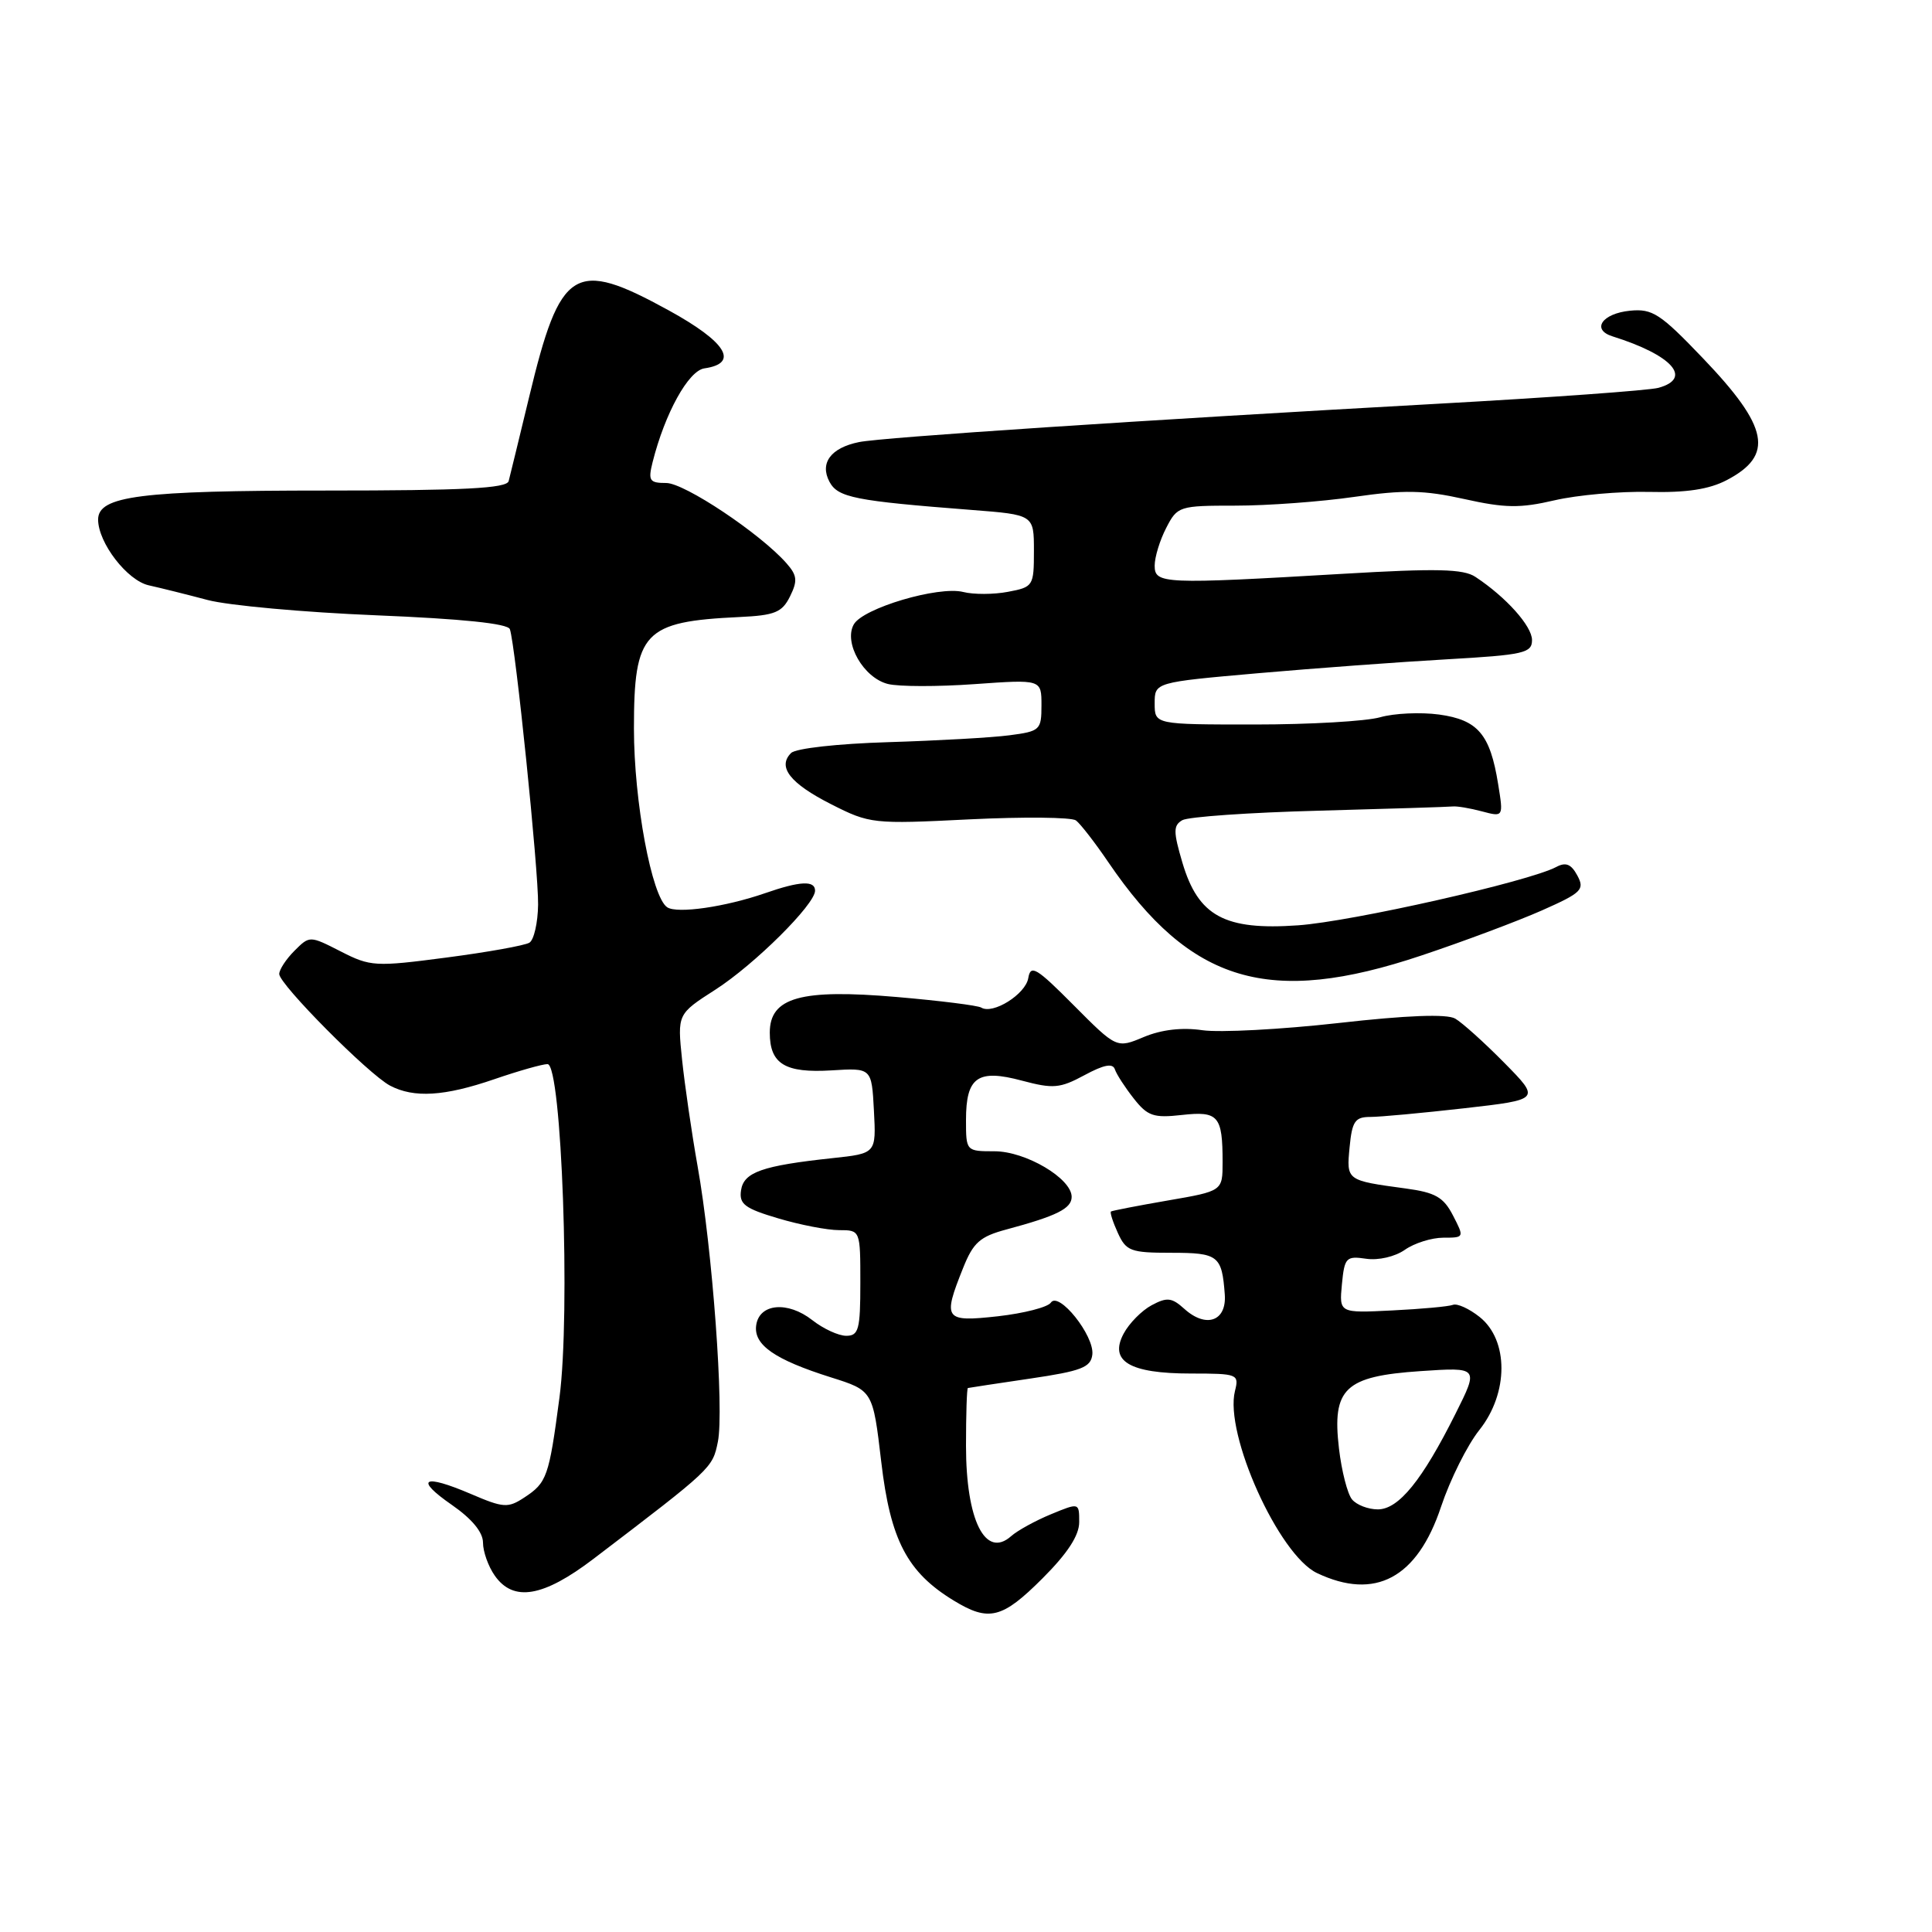 <?xml version="1.0" encoding="UTF-8" standalone="no"?>
<!DOCTYPE svg PUBLIC "-//W3C//DTD SVG 1.1//EN" "http://www.w3.org/Graphics/SVG/1.1/DTD/svg11.dtd" >
<svg xmlns="http://www.w3.org/2000/svg" xmlns:xlink="http://www.w3.org/1999/xlink" version="1.1" viewBox="0 0 256 256">
 <g >
 <path fill="currentColor"
d=" M 138.14 209.14 C 141.45 205.83 143.00 203.46 143.00 201.69 C 143.00 199.10 143.00 199.10 139.25 200.65 C 137.19 201.50 134.81 202.81 133.98 203.55 C 130.56 206.58 128.00 201.44 128.00 191.57 C 128.00 187.40 128.11 183.97 128.25 183.92 C 128.39 183.88 132.10 183.32 136.50 182.67 C 143.29 181.67 144.54 181.19 144.74 179.49 C 145.03 176.99 140.28 171.04 139.24 172.61 C 138.83 173.21 135.69 174.02 132.25 174.41 C 125.13 175.20 124.88 174.85 127.61 168.03 C 128.96 164.64 129.85 163.85 133.36 162.91 C 140.02 161.12 142.00 160.14 142.00 158.59 C 142.00 156.15 135.91 152.55 131.78 152.55 C 128.01 152.55 128.00 152.53 128.00 148.40 C 128.00 142.71 129.55 141.62 135.41 143.19 C 139.55 144.29 140.44 144.22 143.69 142.47 C 146.28 141.07 147.45 140.85 147.73 141.70 C 147.95 142.36 149.08 144.10 150.23 145.56 C 152.06 147.89 152.86 148.16 156.60 147.74 C 161.44 147.20 162.00 147.84 162.00 153.99 C 162.00 157.82 162.00 157.82 154.75 159.07 C 150.76 159.76 147.37 160.42 147.21 160.53 C 147.05 160.65 147.46 161.92 148.12 163.37 C 149.22 165.78 149.82 166.00 155.19 166.00 C 161.44 166.00 161.91 166.37 162.29 171.53 C 162.55 175.07 159.81 176.04 156.92 173.42 C 155.27 171.93 154.63 171.86 152.60 172.95 C 151.29 173.65 149.62 175.34 148.89 176.71 C 146.93 180.37 149.67 182.00 157.80 182.00 C 164.01 182.00 164.20 182.08 163.64 184.31 C 162.21 189.99 169.44 206.03 174.51 208.44 C 182.22 212.10 187.80 209.11 190.95 199.64 C 192.15 196.05 194.43 191.47 196.04 189.46 C 199.91 184.58 199.92 177.57 196.05 174.50 C 194.67 173.40 193.08 172.68 192.52 172.90 C 191.96 173.12 188.34 173.45 184.47 173.64 C 177.45 173.99 177.45 173.99 177.81 170.18 C 178.15 166.63 178.37 166.40 181.02 166.79 C 182.64 167.03 184.85 166.52 186.16 165.60 C 187.41 164.72 189.71 164.00 191.25 164.00 C 194.03 164.00 194.04 163.98 192.53 161.06 C 191.28 158.63 190.19 158.01 186.26 157.48 C 178.37 156.41 178.41 156.43 178.83 152.00 C 179.16 148.57 179.55 148.00 181.57 148.00 C 182.87 148.00 188.47 147.48 194.03 146.85 C 204.13 145.70 204.13 145.70 199.32 140.82 C 196.67 138.13 193.74 135.50 192.82 134.97 C 191.71 134.33 186.43 134.53 177.32 135.56 C 169.72 136.41 161.63 136.84 159.33 136.51 C 156.63 136.11 153.90 136.43 151.56 137.41 C 147.96 138.92 147.96 138.92 142.28 133.21 C 137.31 128.21 136.56 127.76 136.25 129.61 C 135.89 131.74 131.56 134.46 130.02 133.51 C 129.57 133.23 124.54 132.60 118.85 132.11 C 106.10 131.01 102.00 132.16 102.00 136.83 C 102.00 140.98 104.01 142.21 110.20 141.83 C 115.50 141.50 115.50 141.50 115.80 147.17 C 116.10 152.84 116.10 152.84 110.30 153.46 C 100.98 154.46 98.54 155.32 98.19 157.73 C 97.92 159.55 98.69 160.13 103.12 161.44 C 106.00 162.30 109.63 163.00 111.18 163.00 C 114.00 163.00 114.00 163.00 114.00 170.00 C 114.00 176.16 113.78 177.00 112.13 177.00 C 111.11 177.00 109.09 176.07 107.64 174.93 C 104.38 172.37 100.61 172.71 100.20 175.60 C 99.83 178.20 102.63 180.15 110.11 182.51 C 115.66 184.26 115.66 184.26 116.77 193.70 C 117.98 204.06 120.21 208.33 126.37 212.08 C 131.03 214.93 132.80 214.48 138.14 209.14 Z  M 78.65 206.55 C 94.38 194.56 94.41 194.54 95.12 191.05 C 95.97 186.91 94.40 165.52 92.43 154.50 C 91.65 150.10 90.73 143.77 90.38 140.43 C 89.75 134.37 89.75 134.37 94.80 131.13 C 99.98 127.80 108.00 119.84 108.00 118.02 C 108.00 116.64 106.01 116.74 101.38 118.35 C 96.13 120.17 89.74 121.10 88.41 120.22 C 86.36 118.86 84.00 106.22 84.00 96.54 C 84.00 83.72 85.28 82.36 97.98 81.76 C 102.67 81.54 103.63 81.15 104.68 79.03 C 105.71 76.95 105.63 76.24 104.20 74.62 C 100.73 70.69 90.70 64.00 88.28 64.00 C 86.06 64.00 85.86 63.70 86.47 61.25 C 88.10 54.77 91.22 49.11 93.34 48.81 C 97.99 48.14 96.25 45.32 88.60 41.12 C 76.08 34.25 74.25 35.39 70.11 52.62 C 68.80 58.05 67.58 63.06 67.40 63.75 C 67.14 64.71 61.44 65.00 43.18 65.00 C 18.59 65.00 13.00 65.71 13.00 68.85 C 13.01 71.93 16.86 76.93 19.72 77.56 C 21.25 77.90 24.75 78.77 27.50 79.50 C 30.25 80.23 40.30 81.14 49.83 81.53 C 61.24 82.00 67.29 82.62 67.56 83.37 C 68.29 85.41 71.37 115.40 71.30 119.87 C 71.27 122.27 70.75 124.54 70.15 124.91 C 69.55 125.28 64.60 126.17 59.16 126.88 C 49.71 128.12 49.08 128.08 45.15 126.07 C 41.03 123.97 41.03 123.97 39.01 125.99 C 37.91 127.09 37.00 128.48 37.00 129.06 C 37.00 130.43 48.83 142.34 51.68 143.85 C 54.85 145.52 58.90 145.27 65.50 143.00 C 68.70 141.90 71.87 141.00 72.55 141.00 C 74.43 141.00 75.61 174.01 74.13 185.20 C 72.74 195.71 72.47 196.46 69.47 198.43 C 67.31 199.85 66.71 199.81 62.40 197.96 C 56.05 195.24 54.86 195.94 59.89 199.42 C 62.54 201.26 64.00 203.03 64.00 204.41 C 64.00 205.59 64.70 207.56 65.56 208.78 C 68.03 212.30 71.98 211.63 78.65 206.55 Z  M 188.37 126.60 C 193.94 124.74 201.11 122.05 204.30 120.64 C 209.58 118.30 210.01 117.88 209.01 116.02 C 208.19 114.49 207.48 114.20 206.21 114.88 C 202.57 116.81 179.13 122.11 172.00 122.61 C 162.27 123.30 158.77 121.40 156.67 114.29 C 155.46 110.19 155.46 109.38 156.66 108.68 C 157.43 108.23 165.58 107.66 174.78 107.42 C 183.98 107.17 191.95 106.92 192.50 106.86 C 193.05 106.80 194.79 107.09 196.36 107.51 C 199.22 108.27 199.22 108.27 198.51 103.89 C 197.45 97.29 195.83 95.39 190.69 94.68 C 188.24 94.35 184.73 94.51 182.88 95.04 C 181.03 95.57 173.55 96.00 166.26 96.00 C 153.00 96.00 153.00 96.00 153.00 93.20 C 153.00 90.41 153.00 90.41 166.75 89.20 C 174.31 88.54 185.56 87.71 191.75 87.36 C 201.92 86.78 203.00 86.53 203.00 84.81 C 203.00 82.96 199.56 79.12 195.50 76.44 C 193.91 75.38 190.36 75.30 178.00 76.03 C 154.11 77.43 153.00 77.38 153.00 74.95 C 153.00 73.82 153.69 71.57 154.53 69.95 C 156.01 67.07 156.24 67.00 163.72 67.00 C 167.94 67.00 175.02 66.48 179.45 65.84 C 186.04 64.89 188.68 64.94 194.00 66.12 C 199.43 67.33 201.41 67.36 206.00 66.29 C 209.03 65.59 214.65 65.09 218.50 65.18 C 223.45 65.30 226.47 64.84 228.80 63.62 C 235.11 60.32 234.39 56.60 225.65 47.47 C 220.00 41.56 218.96 40.88 215.99 41.17 C 212.28 41.54 210.82 43.68 213.67 44.57 C 221.58 47.05 224.33 50.13 219.75 51.39 C 218.51 51.73 205.35 52.68 190.50 53.50 C 151.05 55.69 116.89 57.95 113.82 58.58 C 110.08 59.34 108.59 61.36 109.91 63.84 C 111.03 65.93 113.26 66.37 128.75 67.57 C 137.00 68.21 137.00 68.21 137.00 72.99 C 137.00 77.65 136.91 77.79 133.56 78.42 C 131.67 78.78 129.00 78.79 127.63 78.44 C 124.34 77.62 114.34 80.58 113.13 82.74 C 111.76 85.17 114.42 89.82 117.65 90.63 C 119.08 90.99 124.25 91.00 129.13 90.65 C 138.00 90.02 138.00 90.02 138.00 93.45 C 138.00 96.73 137.82 96.90 133.75 97.43 C 131.41 97.74 124.19 98.14 117.71 98.34 C 111.02 98.54 105.44 99.16 104.82 99.78 C 102.98 101.62 104.68 103.80 110.14 106.57 C 115.25 109.16 115.67 109.21 128.44 108.57 C 135.62 108.22 141.98 108.28 142.57 108.71 C 143.15 109.15 145.09 111.64 146.86 114.25 C 157.78 130.29 168.16 133.38 188.37 126.60 Z  M 179.15 198.68 C 178.55 197.96 177.77 194.92 177.42 191.93 C 176.49 183.97 178.19 182.36 188.22 181.68 C 195.95 181.16 195.95 181.16 192.86 187.33 C 188.45 196.15 185.33 200.00 182.57 200.00 C 181.29 200.00 179.75 199.41 179.15 198.68 Z "/>
</g>
</svg>